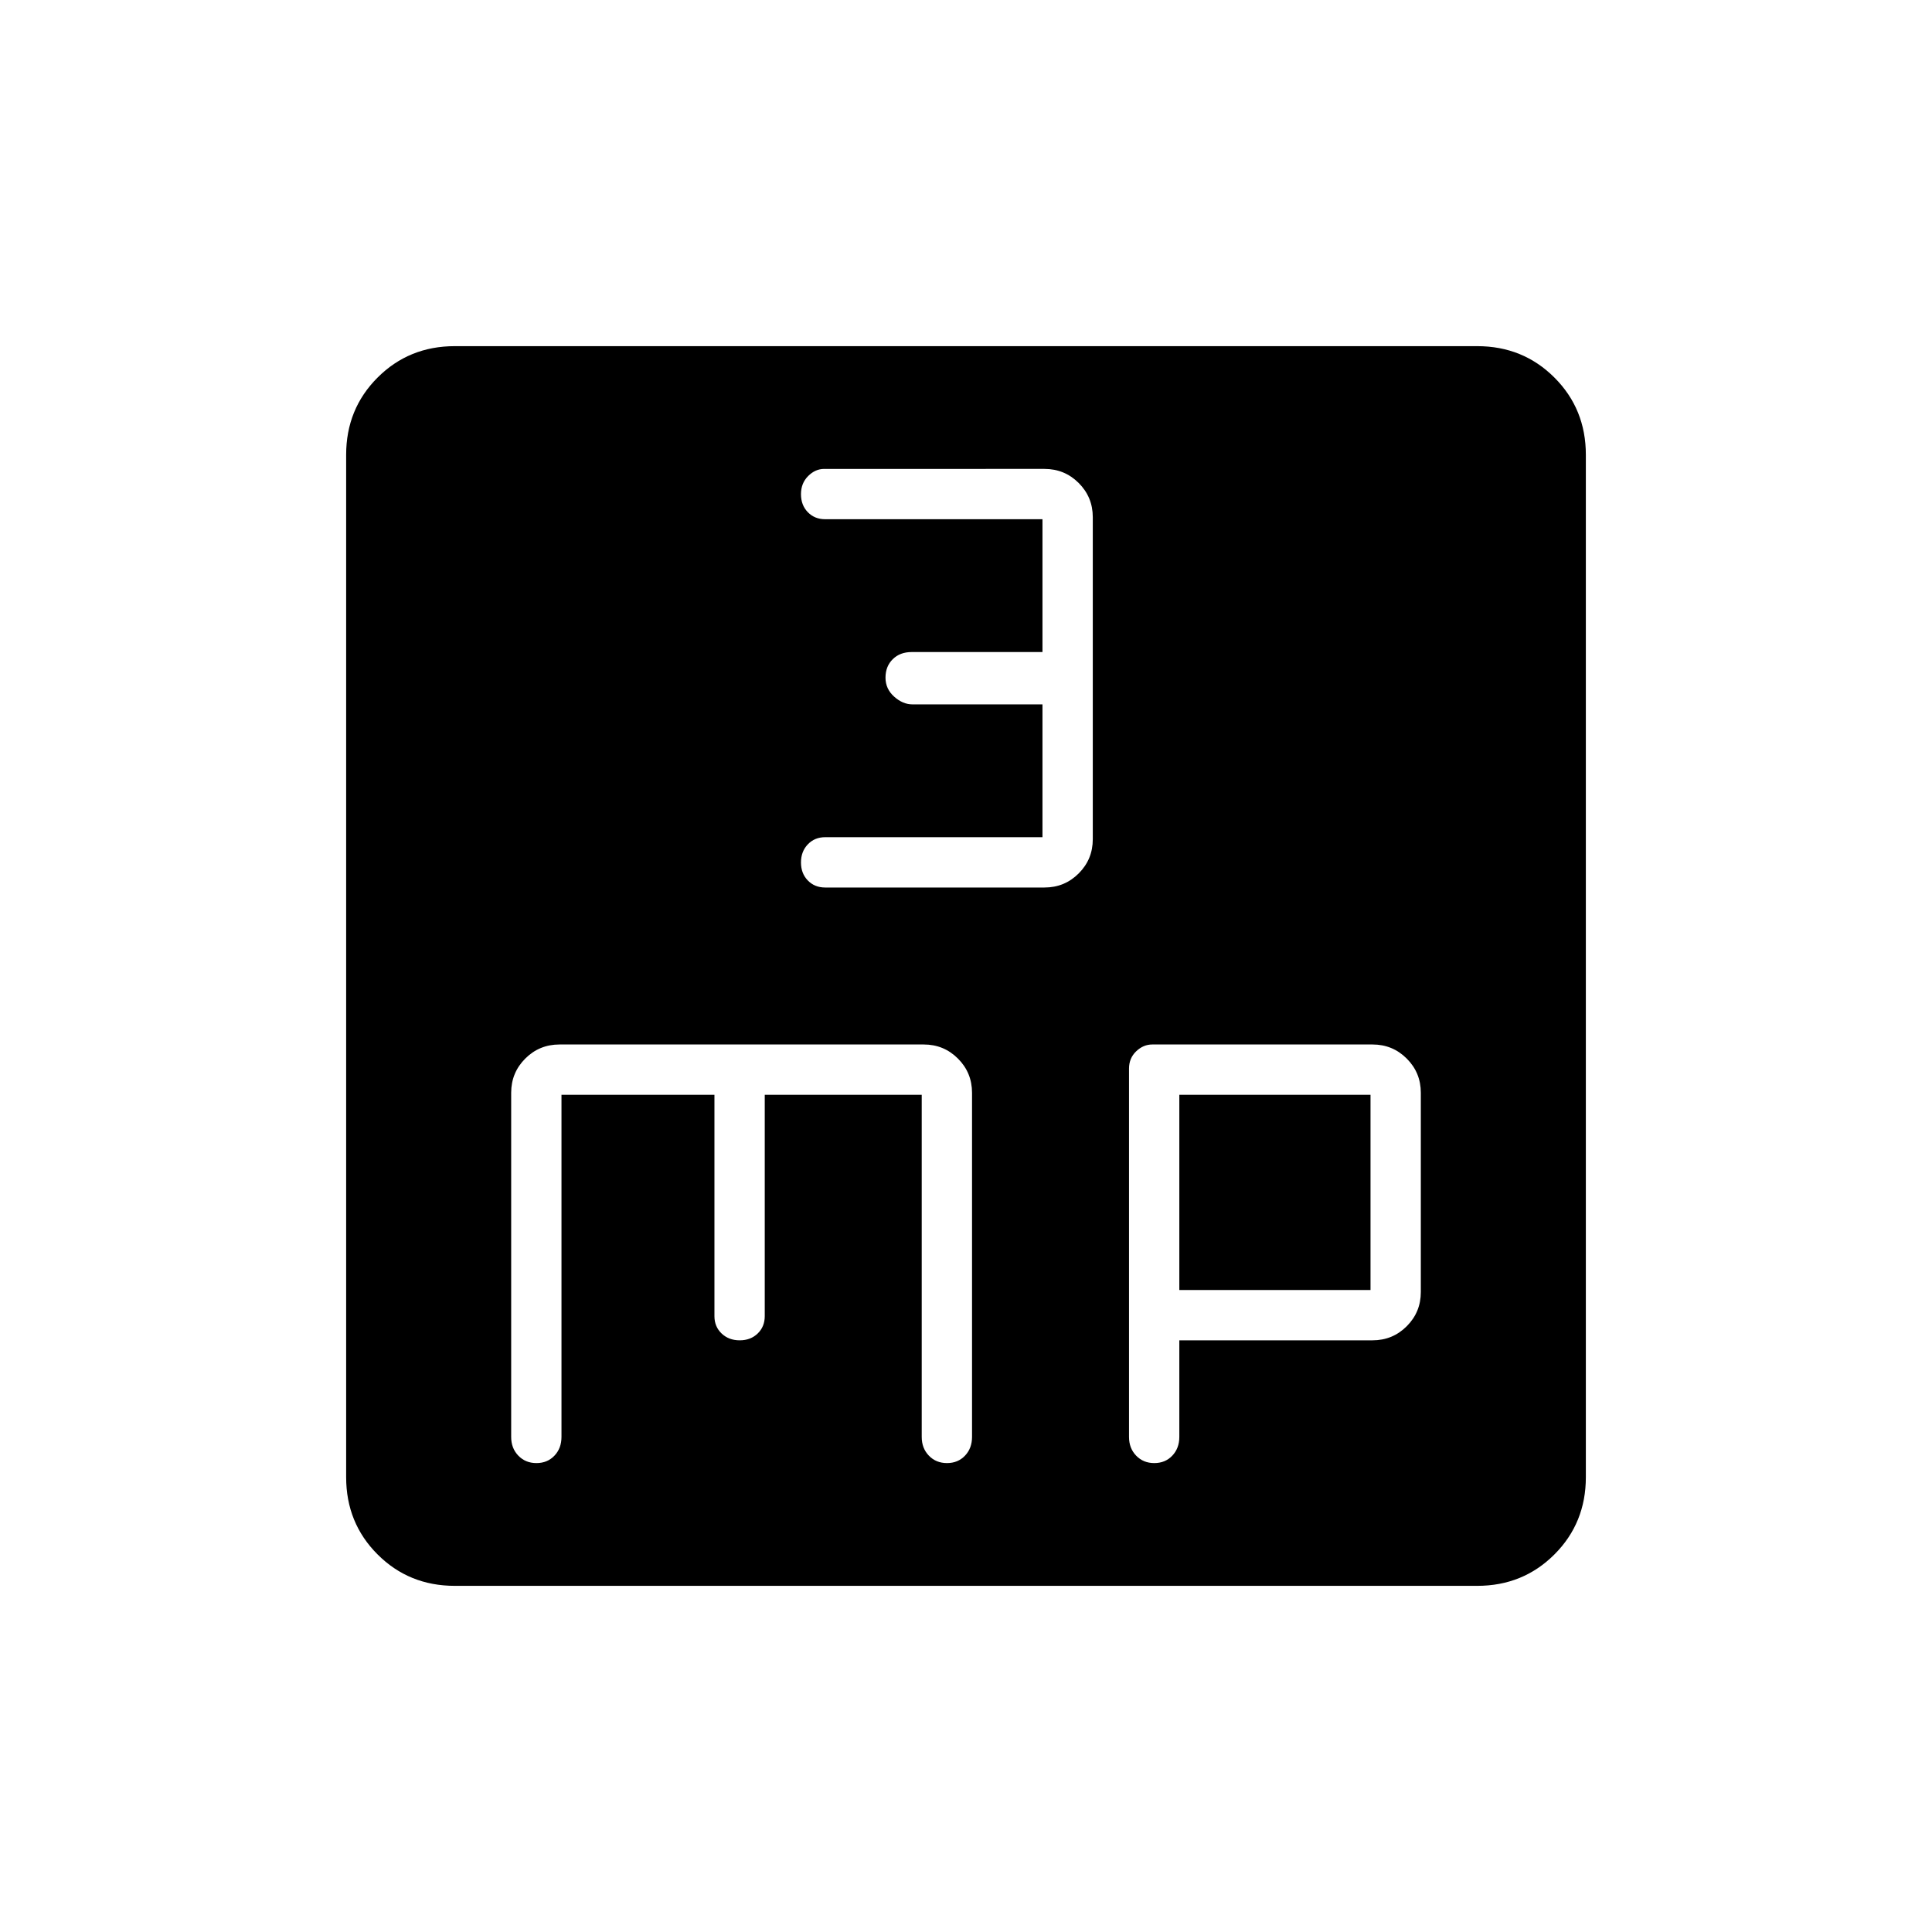 <svg xmlns="http://www.w3.org/2000/svg" width="48" height="48" viewBox="0 -960 960 960"><path d="M518-544H410q-5.2 0-8.6 3.558-3.4 3.558-3.4 9t3.4 8.942q3.4 3.5 8.6 3.5h109q10 0 17-7t7-17v-160q0-10-7-17t-17-7H409.528q-4.428 0-7.978 3.558t-3.55 9q0 5.442 3.4 8.942t8.6 3.5h108v66h-65q-5.8 0-9.4 3.557-3.6 3.557-3.6 9.157t4.3 9.443q4.3 3.843 9.053 3.843H518v66ZM226-172q-22.775 0-38.387-15.613Q172-203.225 172-226v-508q0-22.775 15.613-38.388Q203.225-788 226-788h508q22.775 0 38.388 15.612Q788-756.775 788-734v508q0 22.775-15.612 38.387Q756.775-172 734-172H226Zm53-244h76v110q0 5.2 3.558 8.6 3.558 3.4 9 3.4t8.942-3.4q3.5-3.4 3.5-8.6v-110h78v170q0 5.633 3.558 9.317 3.558 3.683 9 3.683t8.942-3.683q3.5-3.684 3.5-9.317v-171q0-10-7-17t-17-7H278q-10 0-17 7t-7 17v171q0 5.633 3.558 9.317 3.558 3.683 9 3.683t8.942-3.683q3.5-3.684 3.5-9.317v-170Zm307 122h96q10 0 17-7t7-17v-99q0-10-7-17t-17-7H572.528q-4.428 0-7.978 3.4T561-429v183q0 5.633 3.558 9.317 3.558 3.683 9 3.683t8.942-3.683q3.5-3.684 3.5-9.317v-48Zm0-25v-97h95v97h-95Z"/></svg>